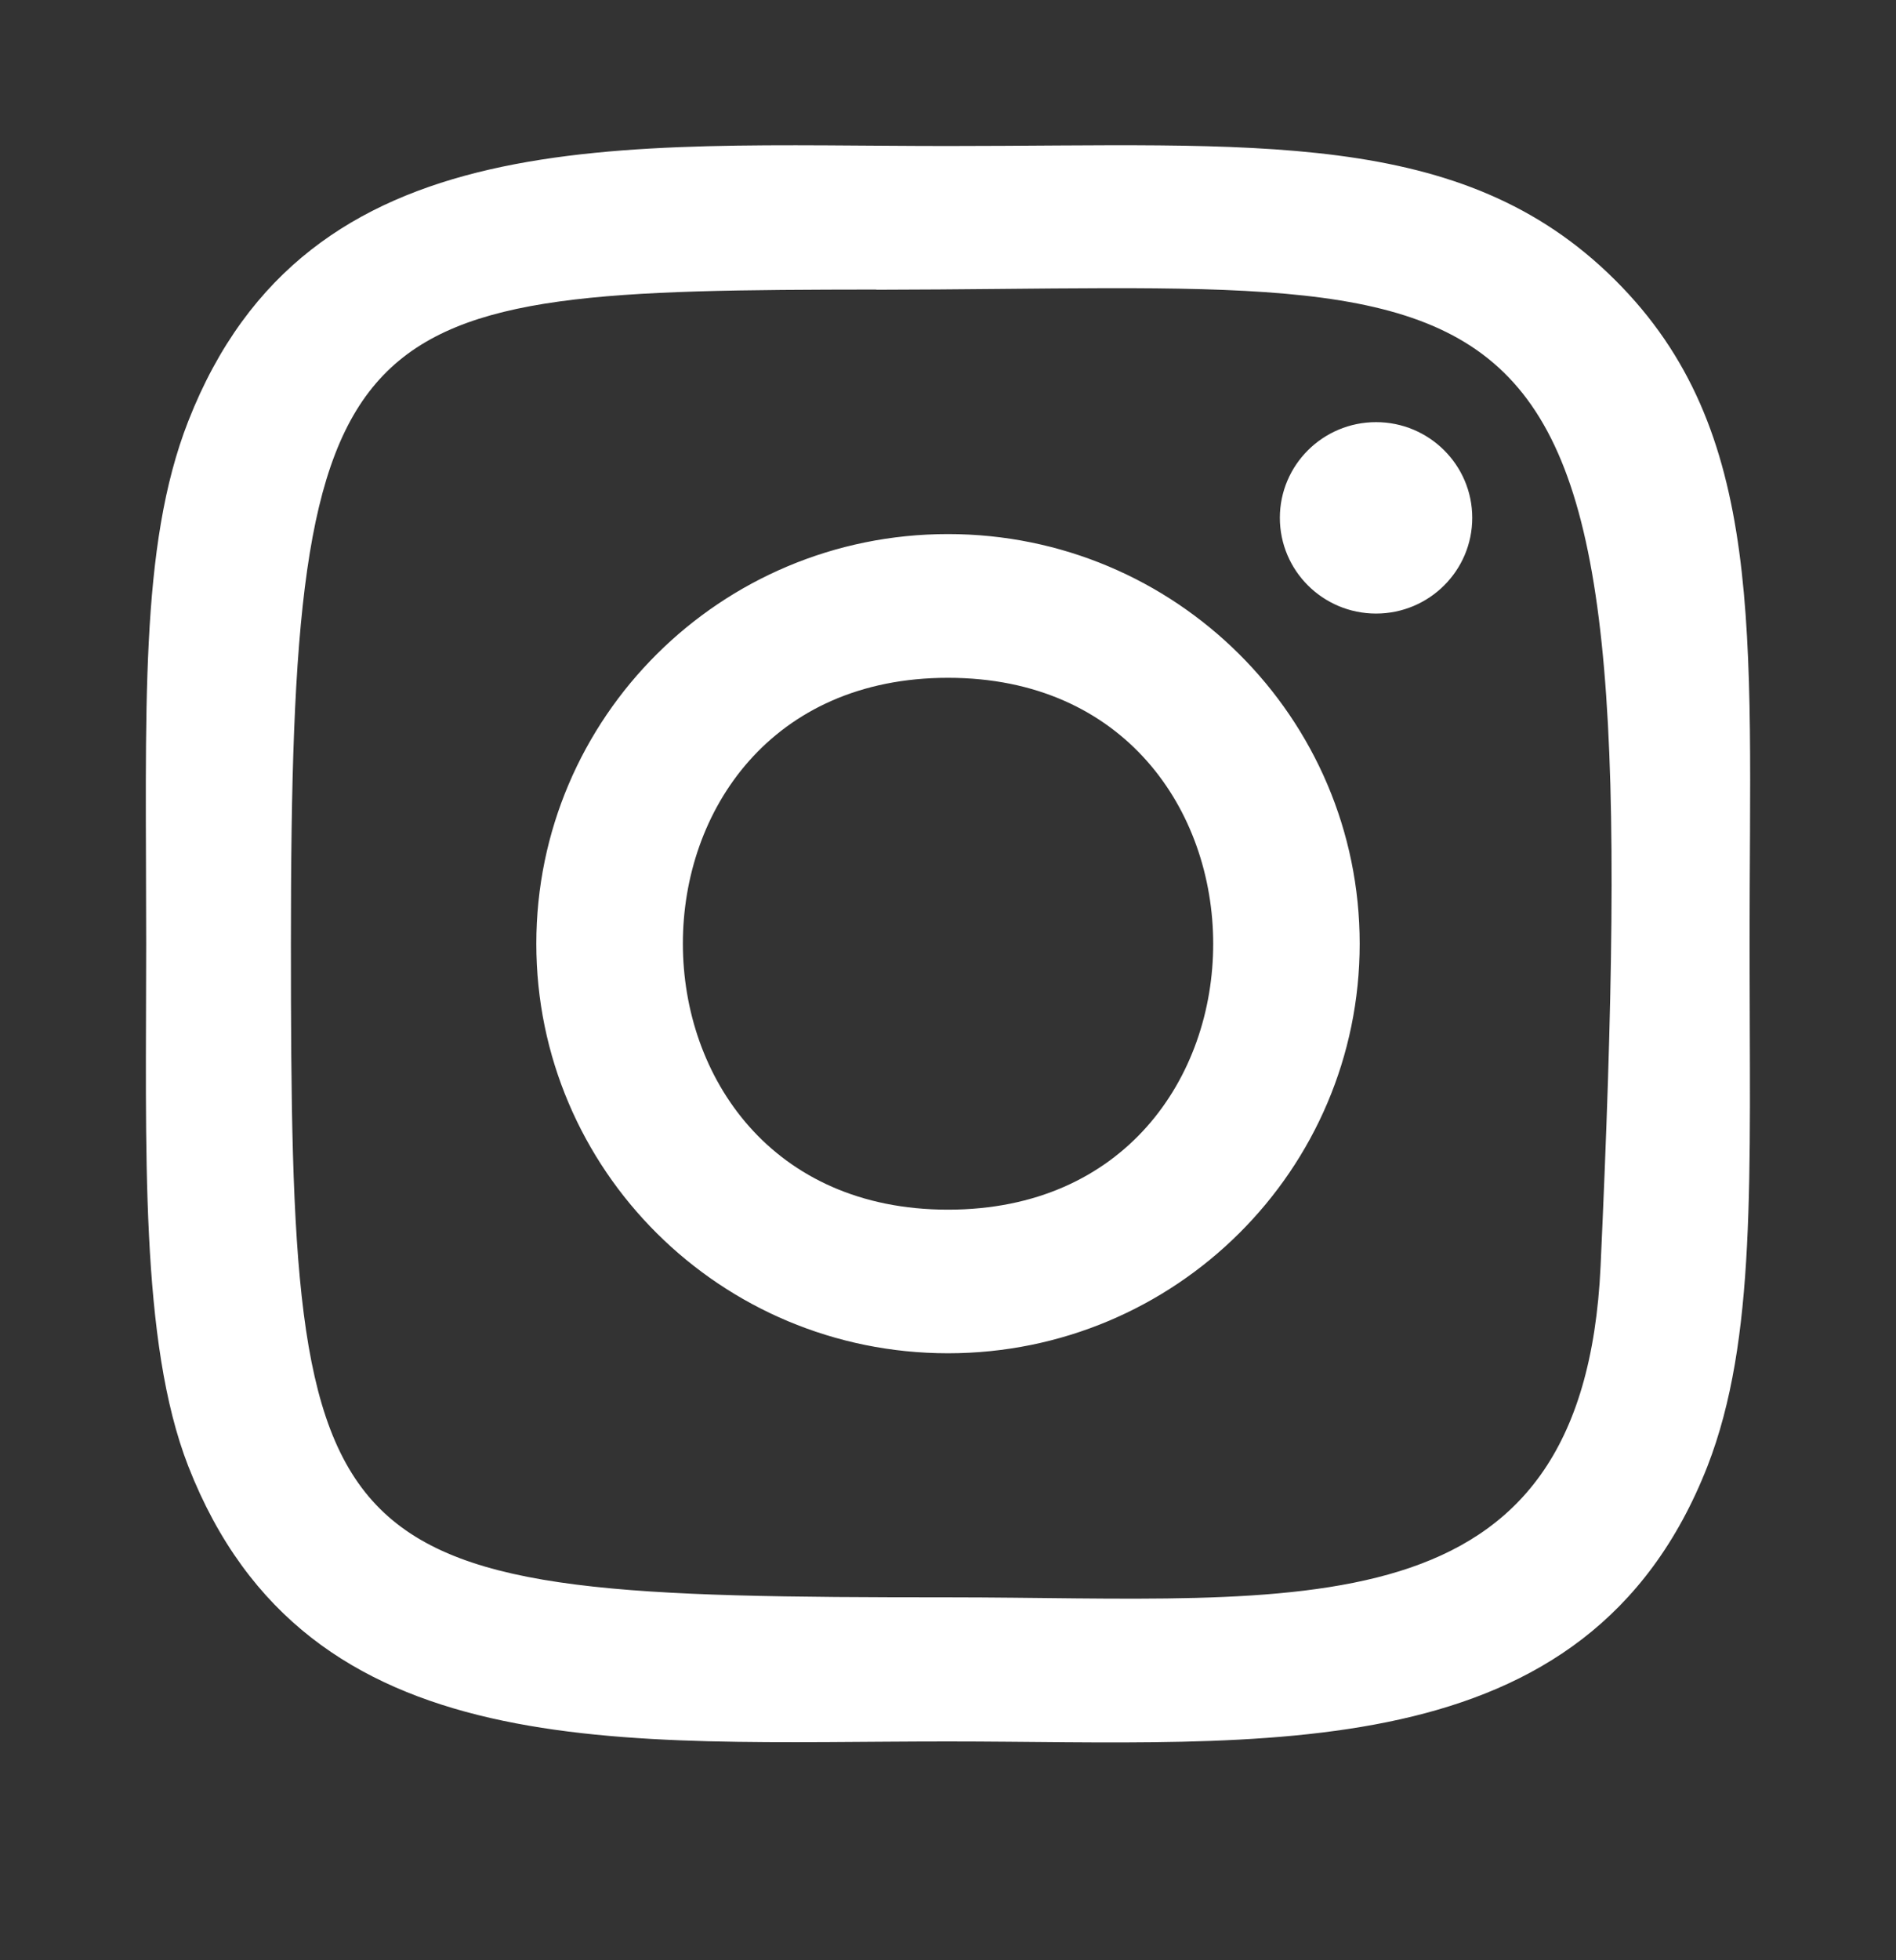 <svg width="30" height="31" viewBox="0 0 30 31" fill="none" xmlns="http://www.w3.org/2000/svg">
  <rect x="0" y="0" width="30" height="31" fill="#333333" stroke="none"/>
  <path d="M15 2.309C9.802 2.309 4.865 1.849 2.979 6.66C2.2 8.648 2.313 11.229 2.313 14.924C2.313 18.167 2.209 21.215 2.979 23.187C4.861 28.001 9.837 27.54 14.998 27.54C19.976 27.54 25.109 28.055 27.017 23.187C27.797 21.179 27.683 18.637 27.683 14.924C27.683 9.996 27.956 6.814 25.552 4.425C23.119 2.005 19.827 2.309 14.995 2.309H15ZM13.864 4.582C24.708 4.565 26.088 3.366 25.326 20.018C25.056 25.907 20.546 25.261 15.002 25.261C4.894 25.261 4.603 24.973 4.603 14.918C4.603 4.747 5.405 4.588 13.864 4.579V4.582ZM21.773 6.676C20.932 6.676 20.251 7.354 20.251 8.189C20.251 9.025 20.932 9.703 21.773 9.703C22.613 9.703 23.295 9.025 23.295 8.189C23.295 7.354 22.613 6.676 21.773 6.676ZM15 8.446C11.402 8.446 8.486 11.347 8.486 14.924C8.486 18.502 11.402 21.401 15 21.401C18.598 21.401 21.514 18.502 21.514 14.924C21.514 11.347 18.598 8.446 15 8.446ZM15 10.719C20.591 10.719 20.599 19.13 15 19.13C9.411 19.13 9.402 10.719 15 10.719Z" fill="white"/>
</svg>
